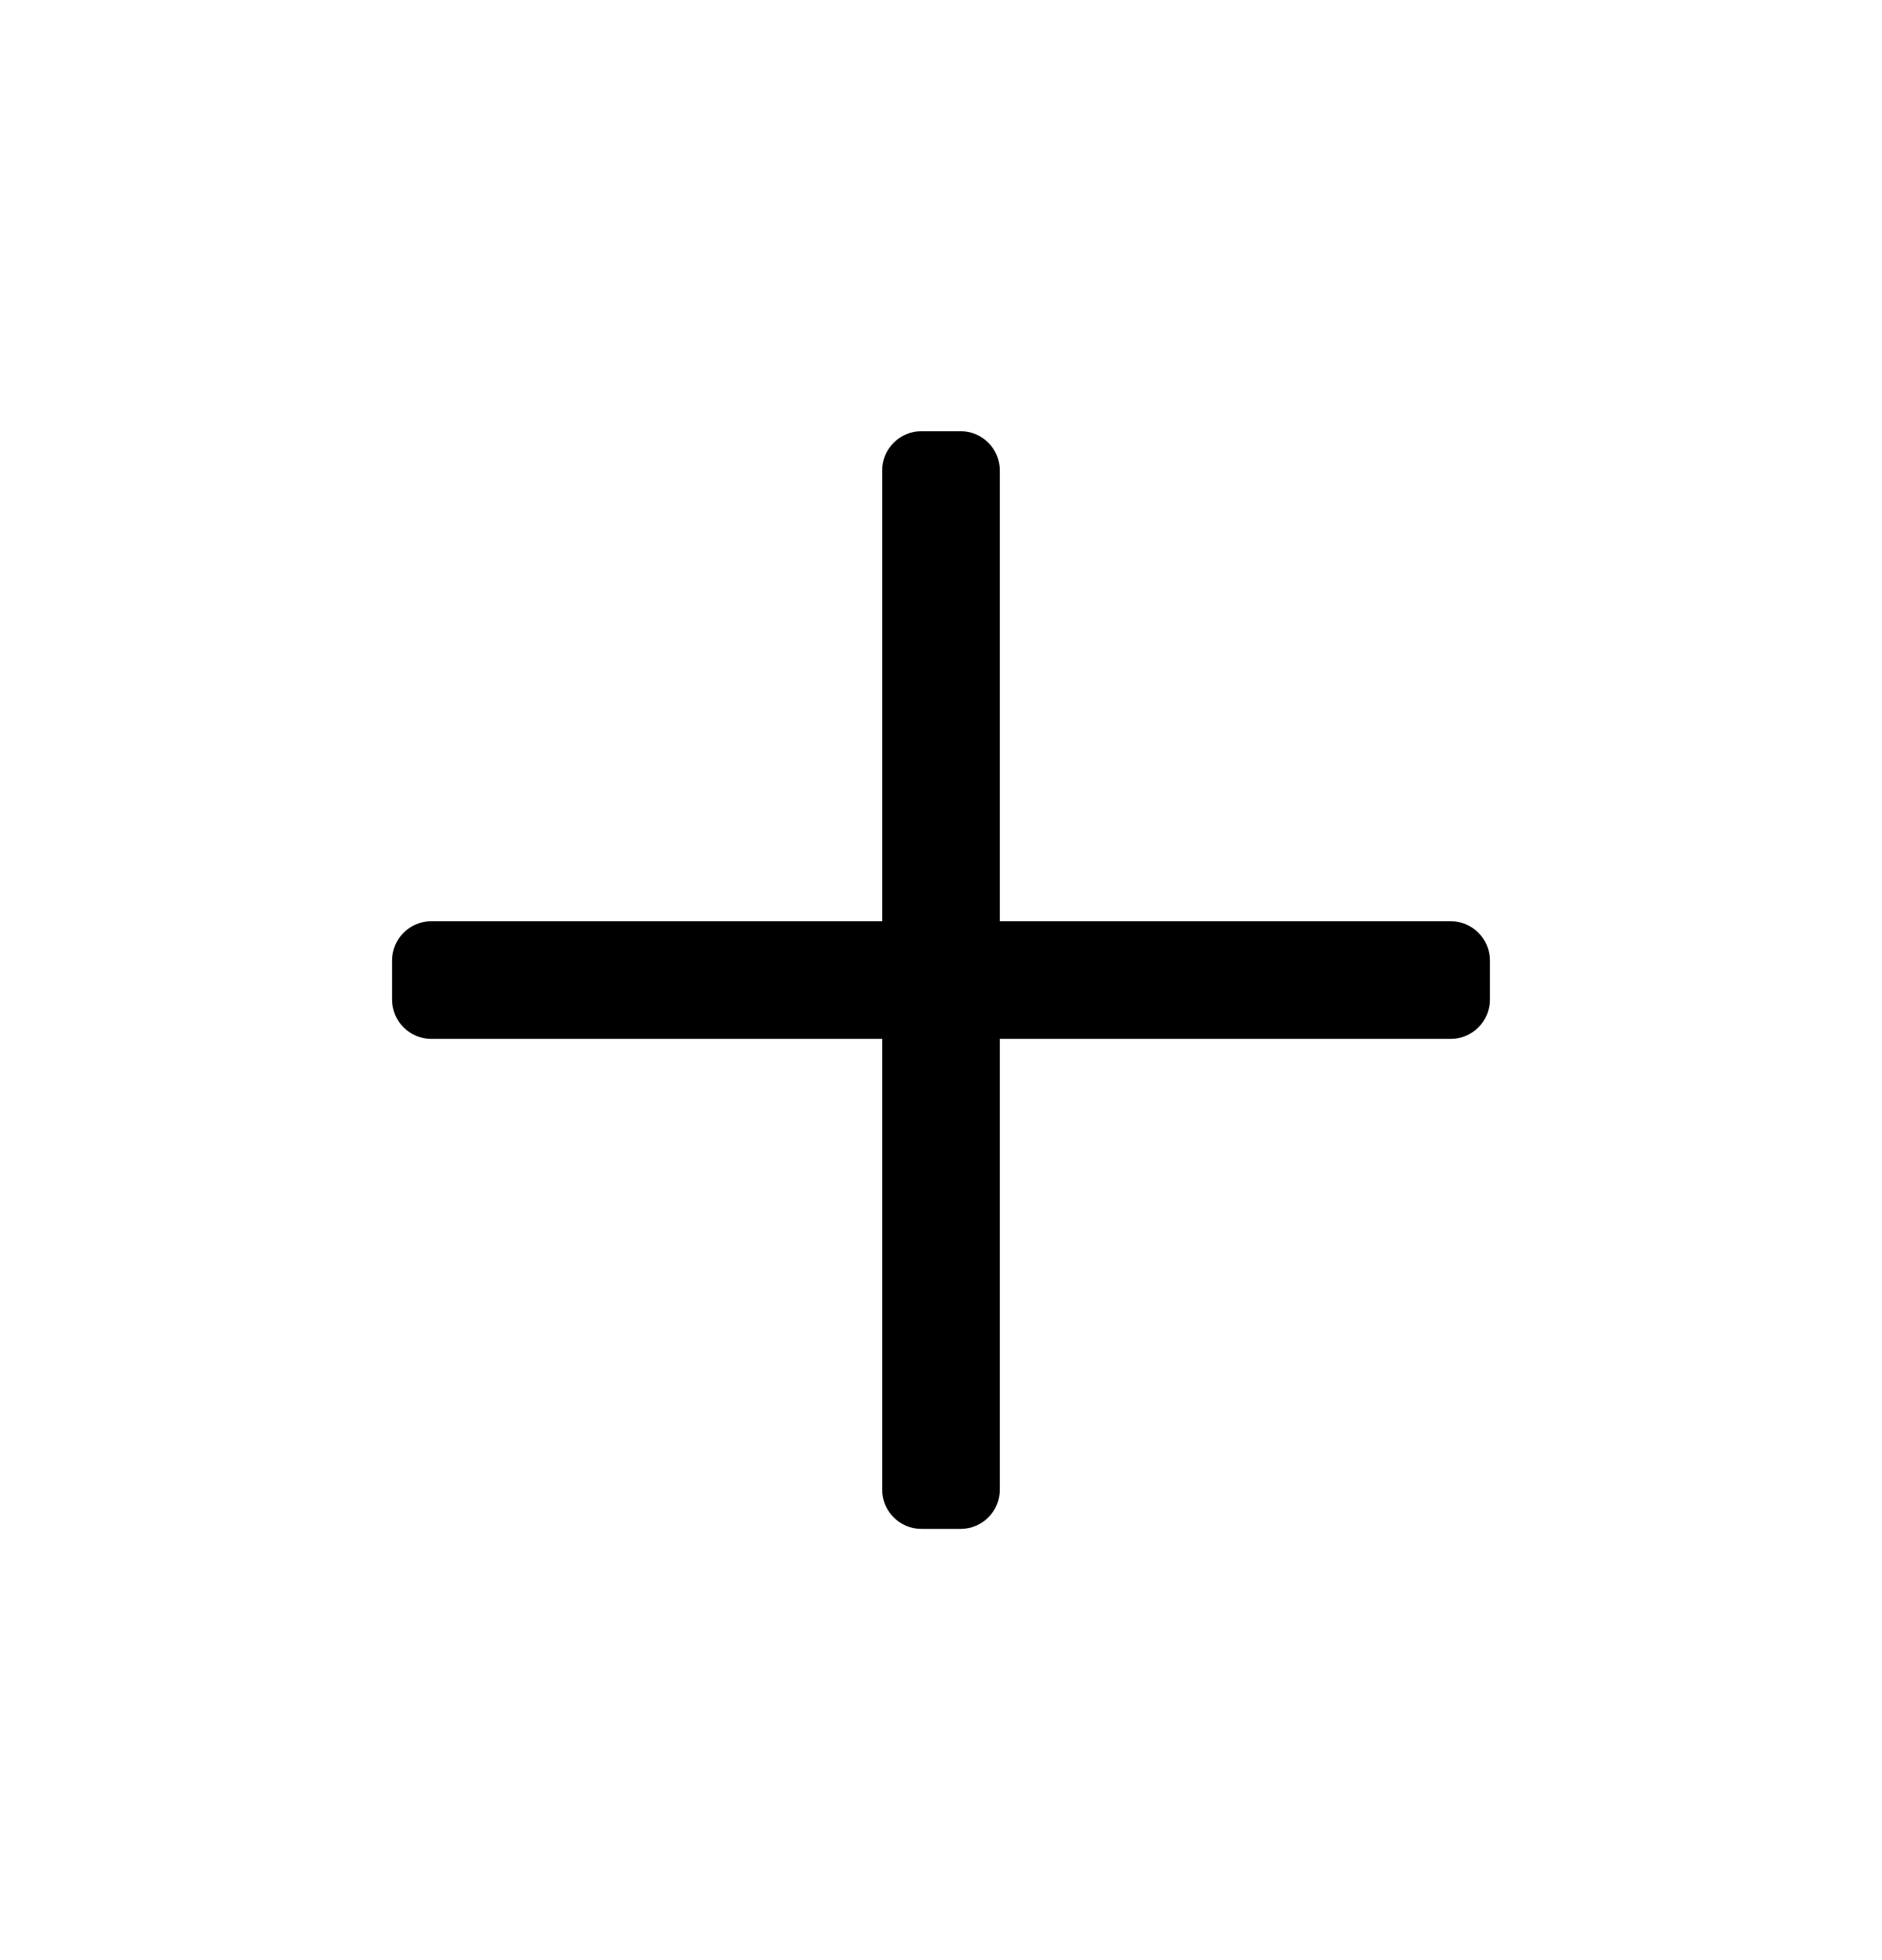 <svg width="24" height="25" viewBox="0 0 24 25" fill="none" xmlns="http://www.w3.org/2000/svg">
<path d="M19 12.25V12.75C19 13.026 18.776 13.25 18.5 13.25H12.75V19C12.75 19.276 12.526 19.5 12.25 19.5H11.75C11.474 19.5 11.25 19.276 11.25 19V13.25H5.5C5.224 13.25 5 13.026 5 12.75V12.25C5 11.974 5.224 11.75 5.5 11.75H11.25V6C11.25 5.724 11.474 5.5 11.75 5.5H12.25C12.526 5.5 12.75 5.724 12.75 6V11.75H18.5C18.776 11.75 19 11.974 19 12.25Z" fill="black"/>
</svg>
